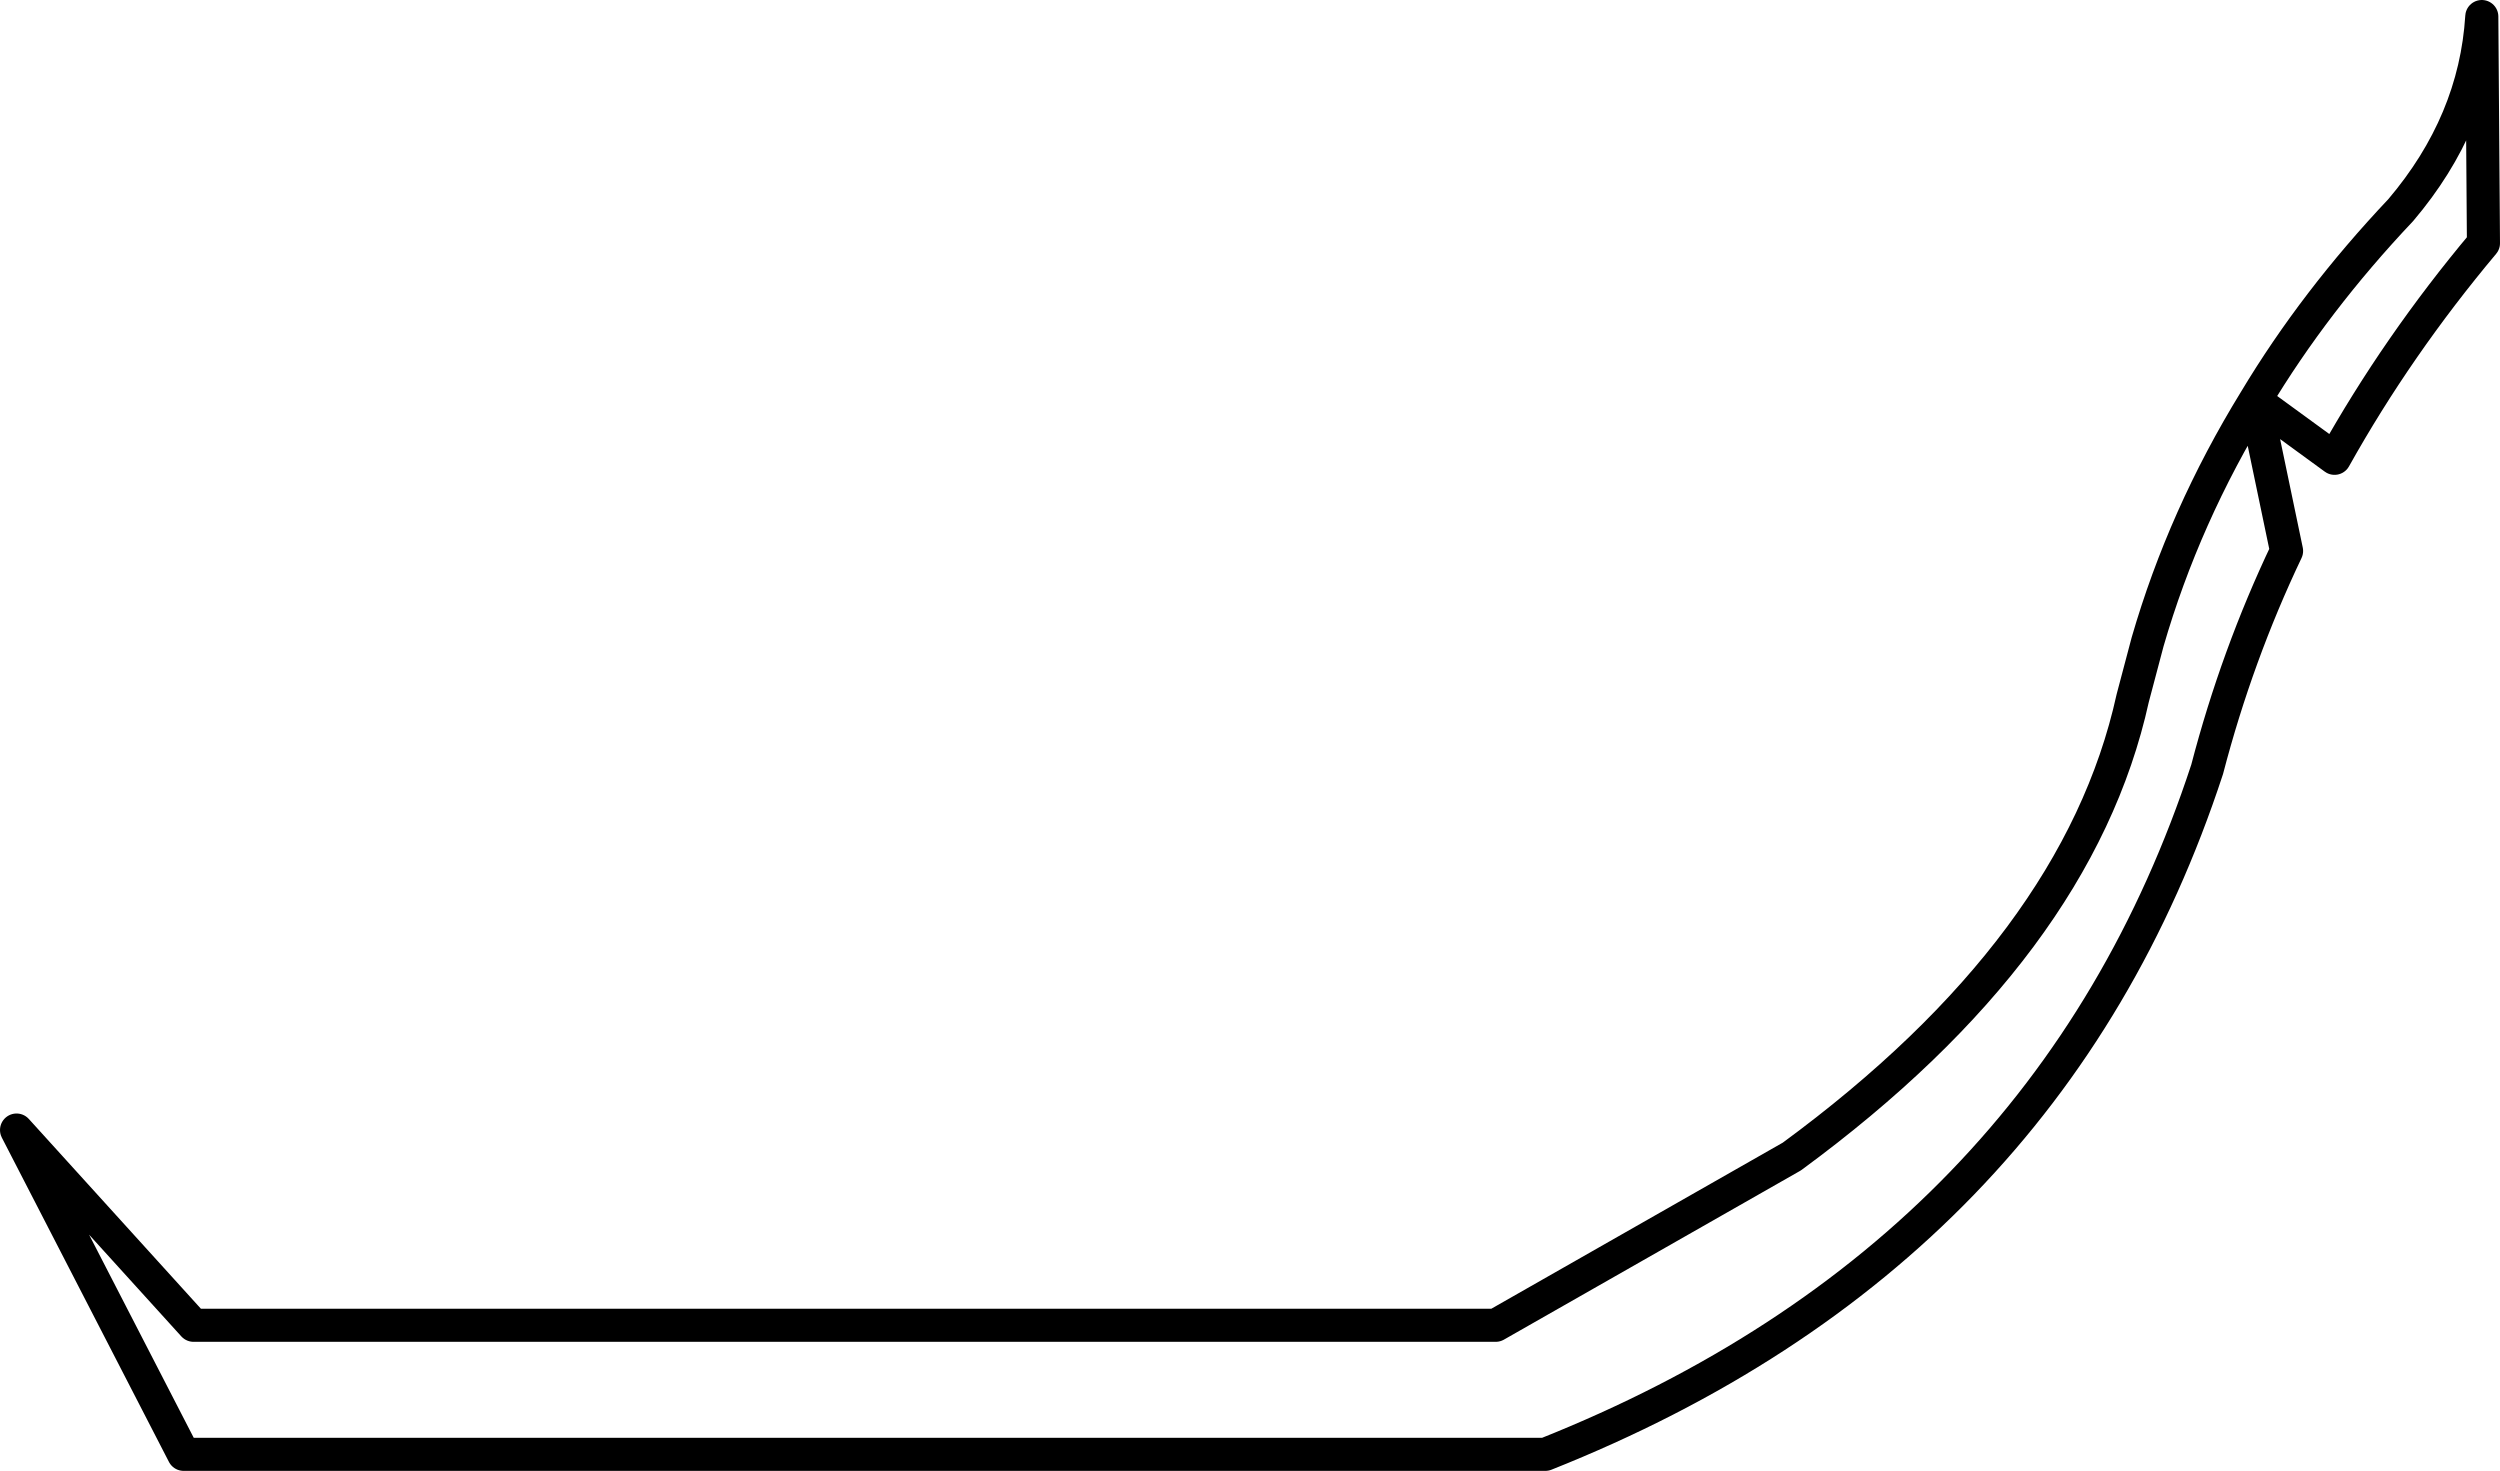 <?xml version="1.0" encoding="UTF-8" standalone="no"?>
<svg xmlns:xlink="http://www.w3.org/1999/xlink" height="44.45px" width="75.55px" xmlns="http://www.w3.org/2000/svg">
  <g transform="matrix(1.0, 0.0, 0.0, 1.0, -269.0, -524.6)">
    <path d="M337.15 536.7 Q338.95 533.7 341.55 530.95 343.8 528.3 344.0 525.1 L344.05 531.95 Q341.45 535.05 339.55 538.45 L337.15 536.7 338.1 541.25 Q336.6 544.4 335.7 547.85 330.9 562.5 315.7 568.55 L274.55 568.55 269.5 558.75 274.85 564.65 314.2 564.65 323.15 559.55 Q331.8 553.2 333.45 545.7 L333.9 544.0 Q335.0 540.2 337.15 536.7 Z" fill="none" stroke="#000000" stroke-linecap="round" stroke-linejoin="round" stroke-width="1.0"/>
  </g>
</svg>
